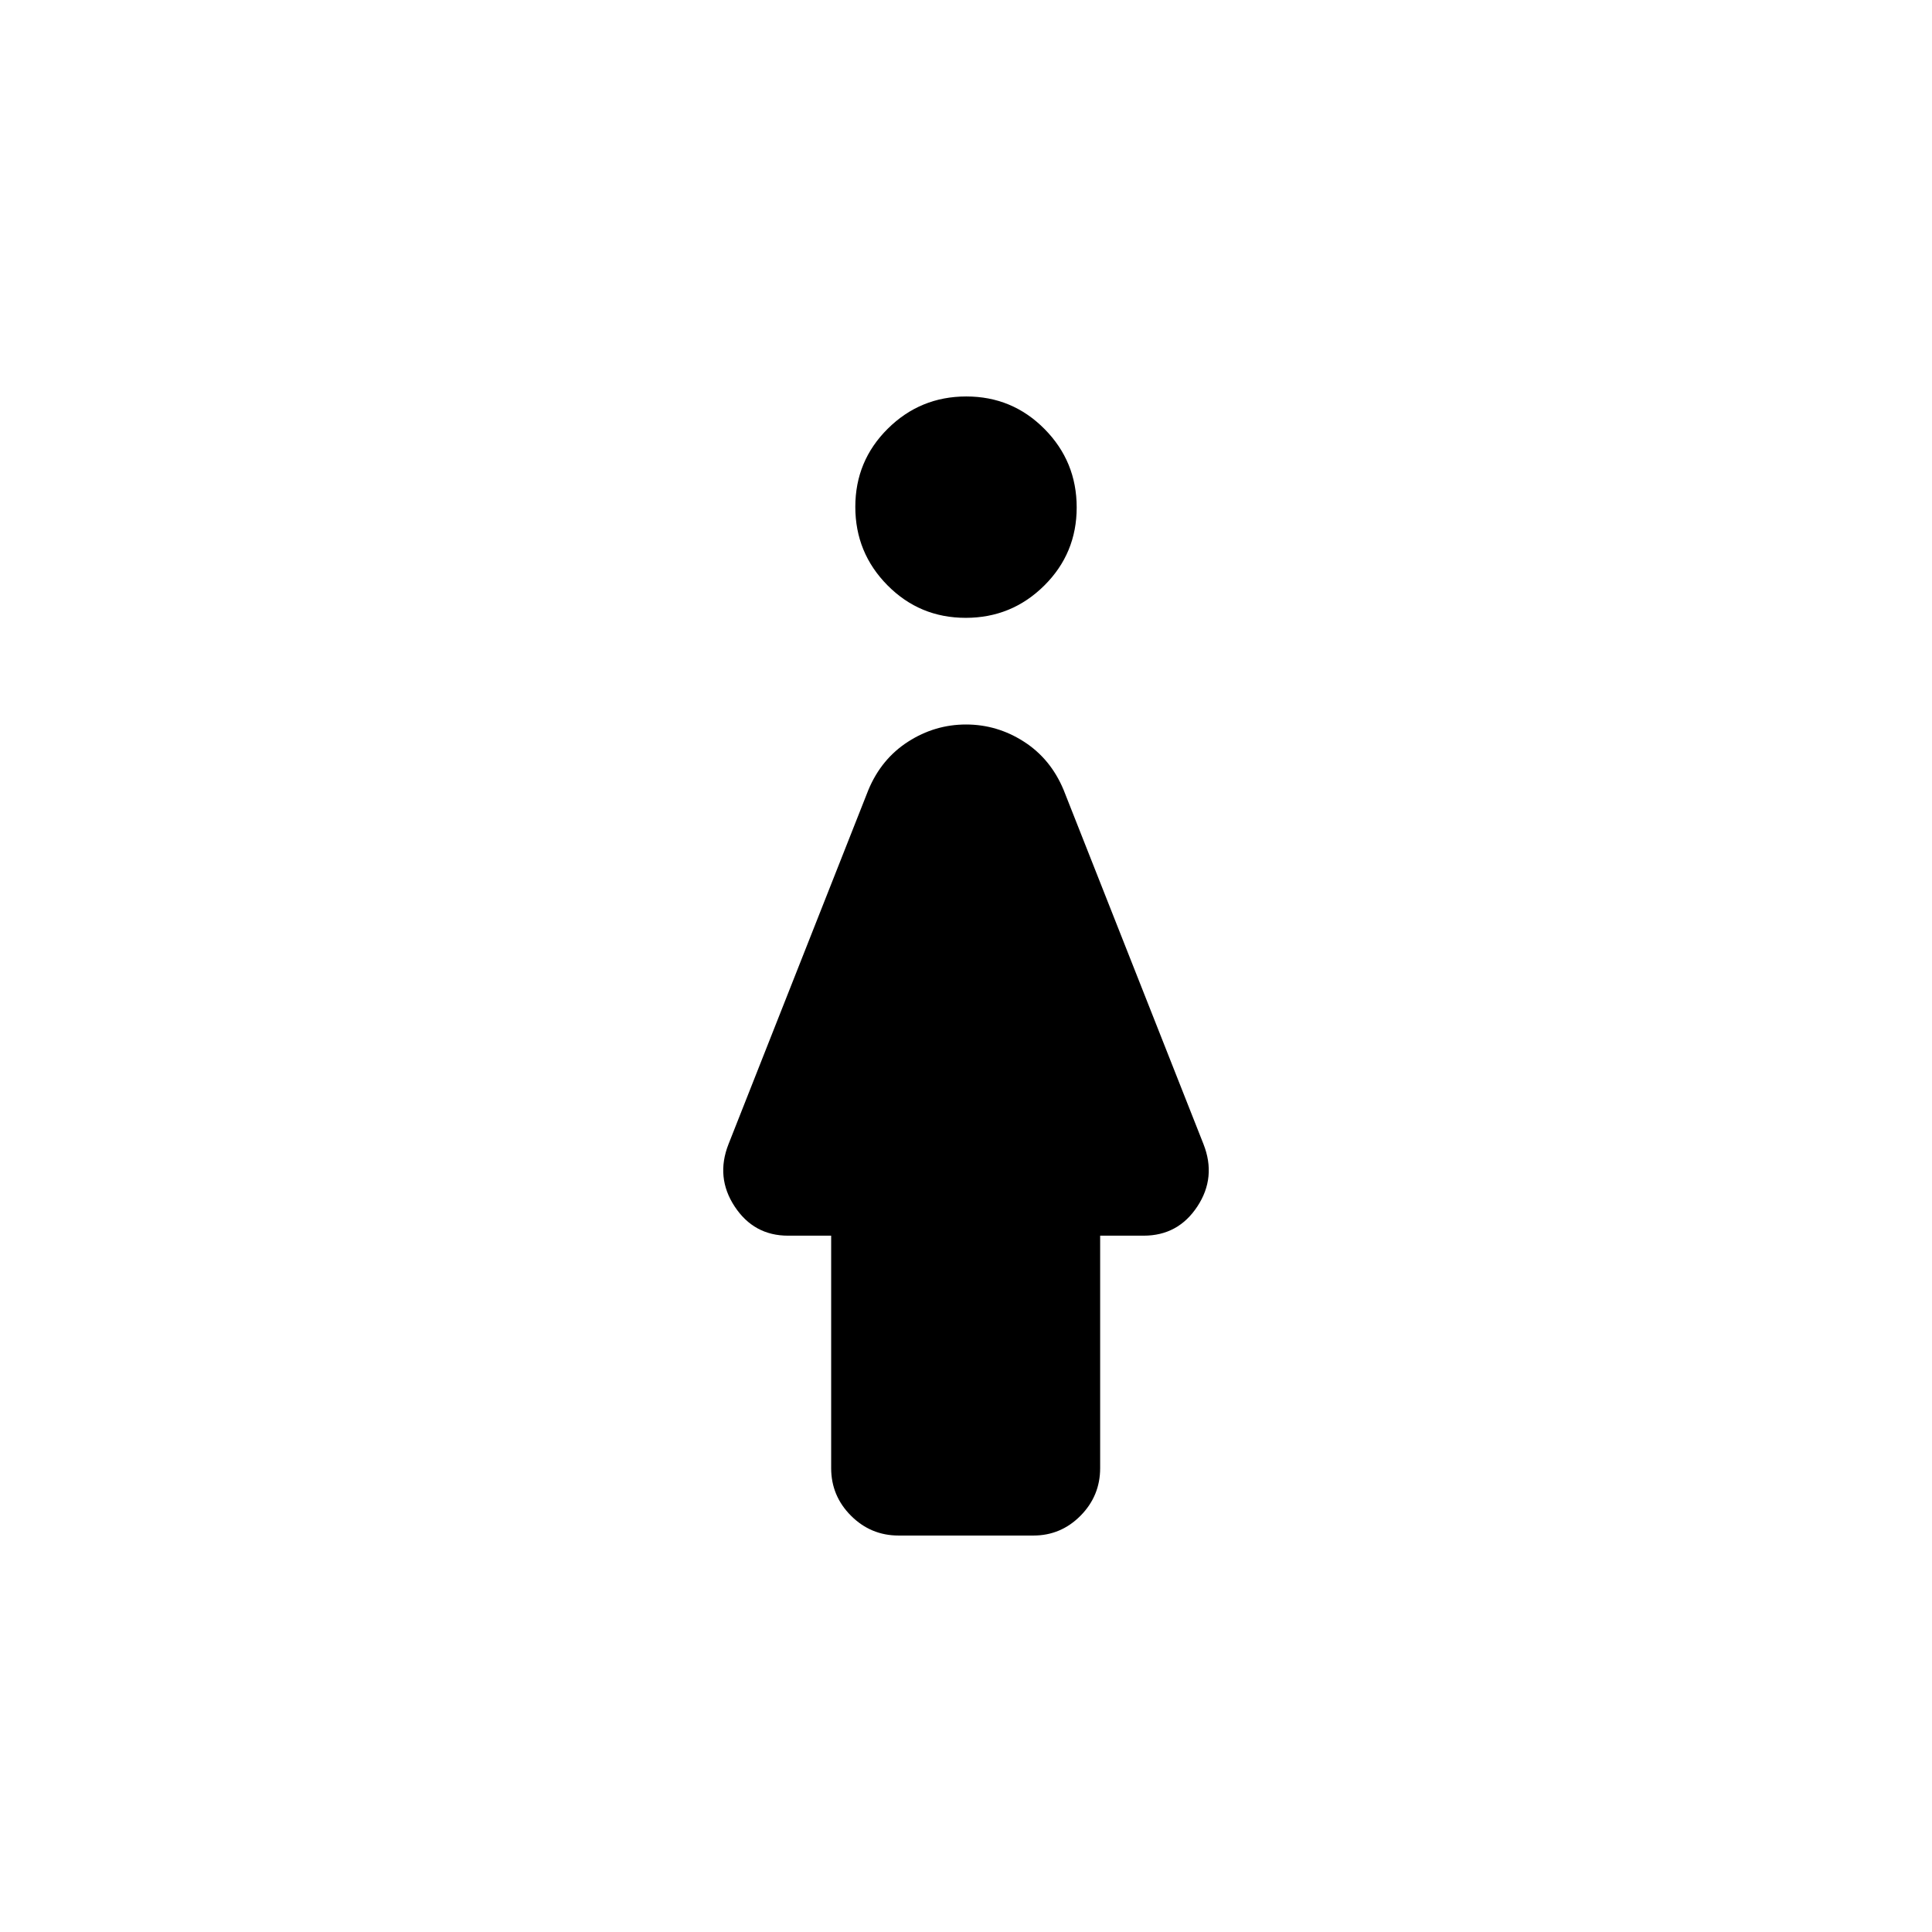 <svg xmlns="http://www.w3.org/2000/svg" height="20" viewBox="0 -960 960 960" width="20"><path d="M479.85-653Q457-653 441-669.15t-16-39Q425-731 441.15-747t39-16Q503-763 519-746.85t16 39Q535-685 518.85-669t-39 16ZM413-230.5V-346h-21.44q-16.96 0-26.51-14.5t-3.05-31l69.5-176q6.45-15.44 19.74-23.97t28.78-8.53q15.48 0 28.76 8.53 13.28 8.53 19.72 23.97l69.5 176q6.5 16.5-3.05 31T568.28-346h-21.62v115.5q0 13.8-9.75 23.65-9.75 9.85-23.41 9.85h-67q-13.8 0-23.65-9.85Q413-216.7 413-230.5Z"/></svg>